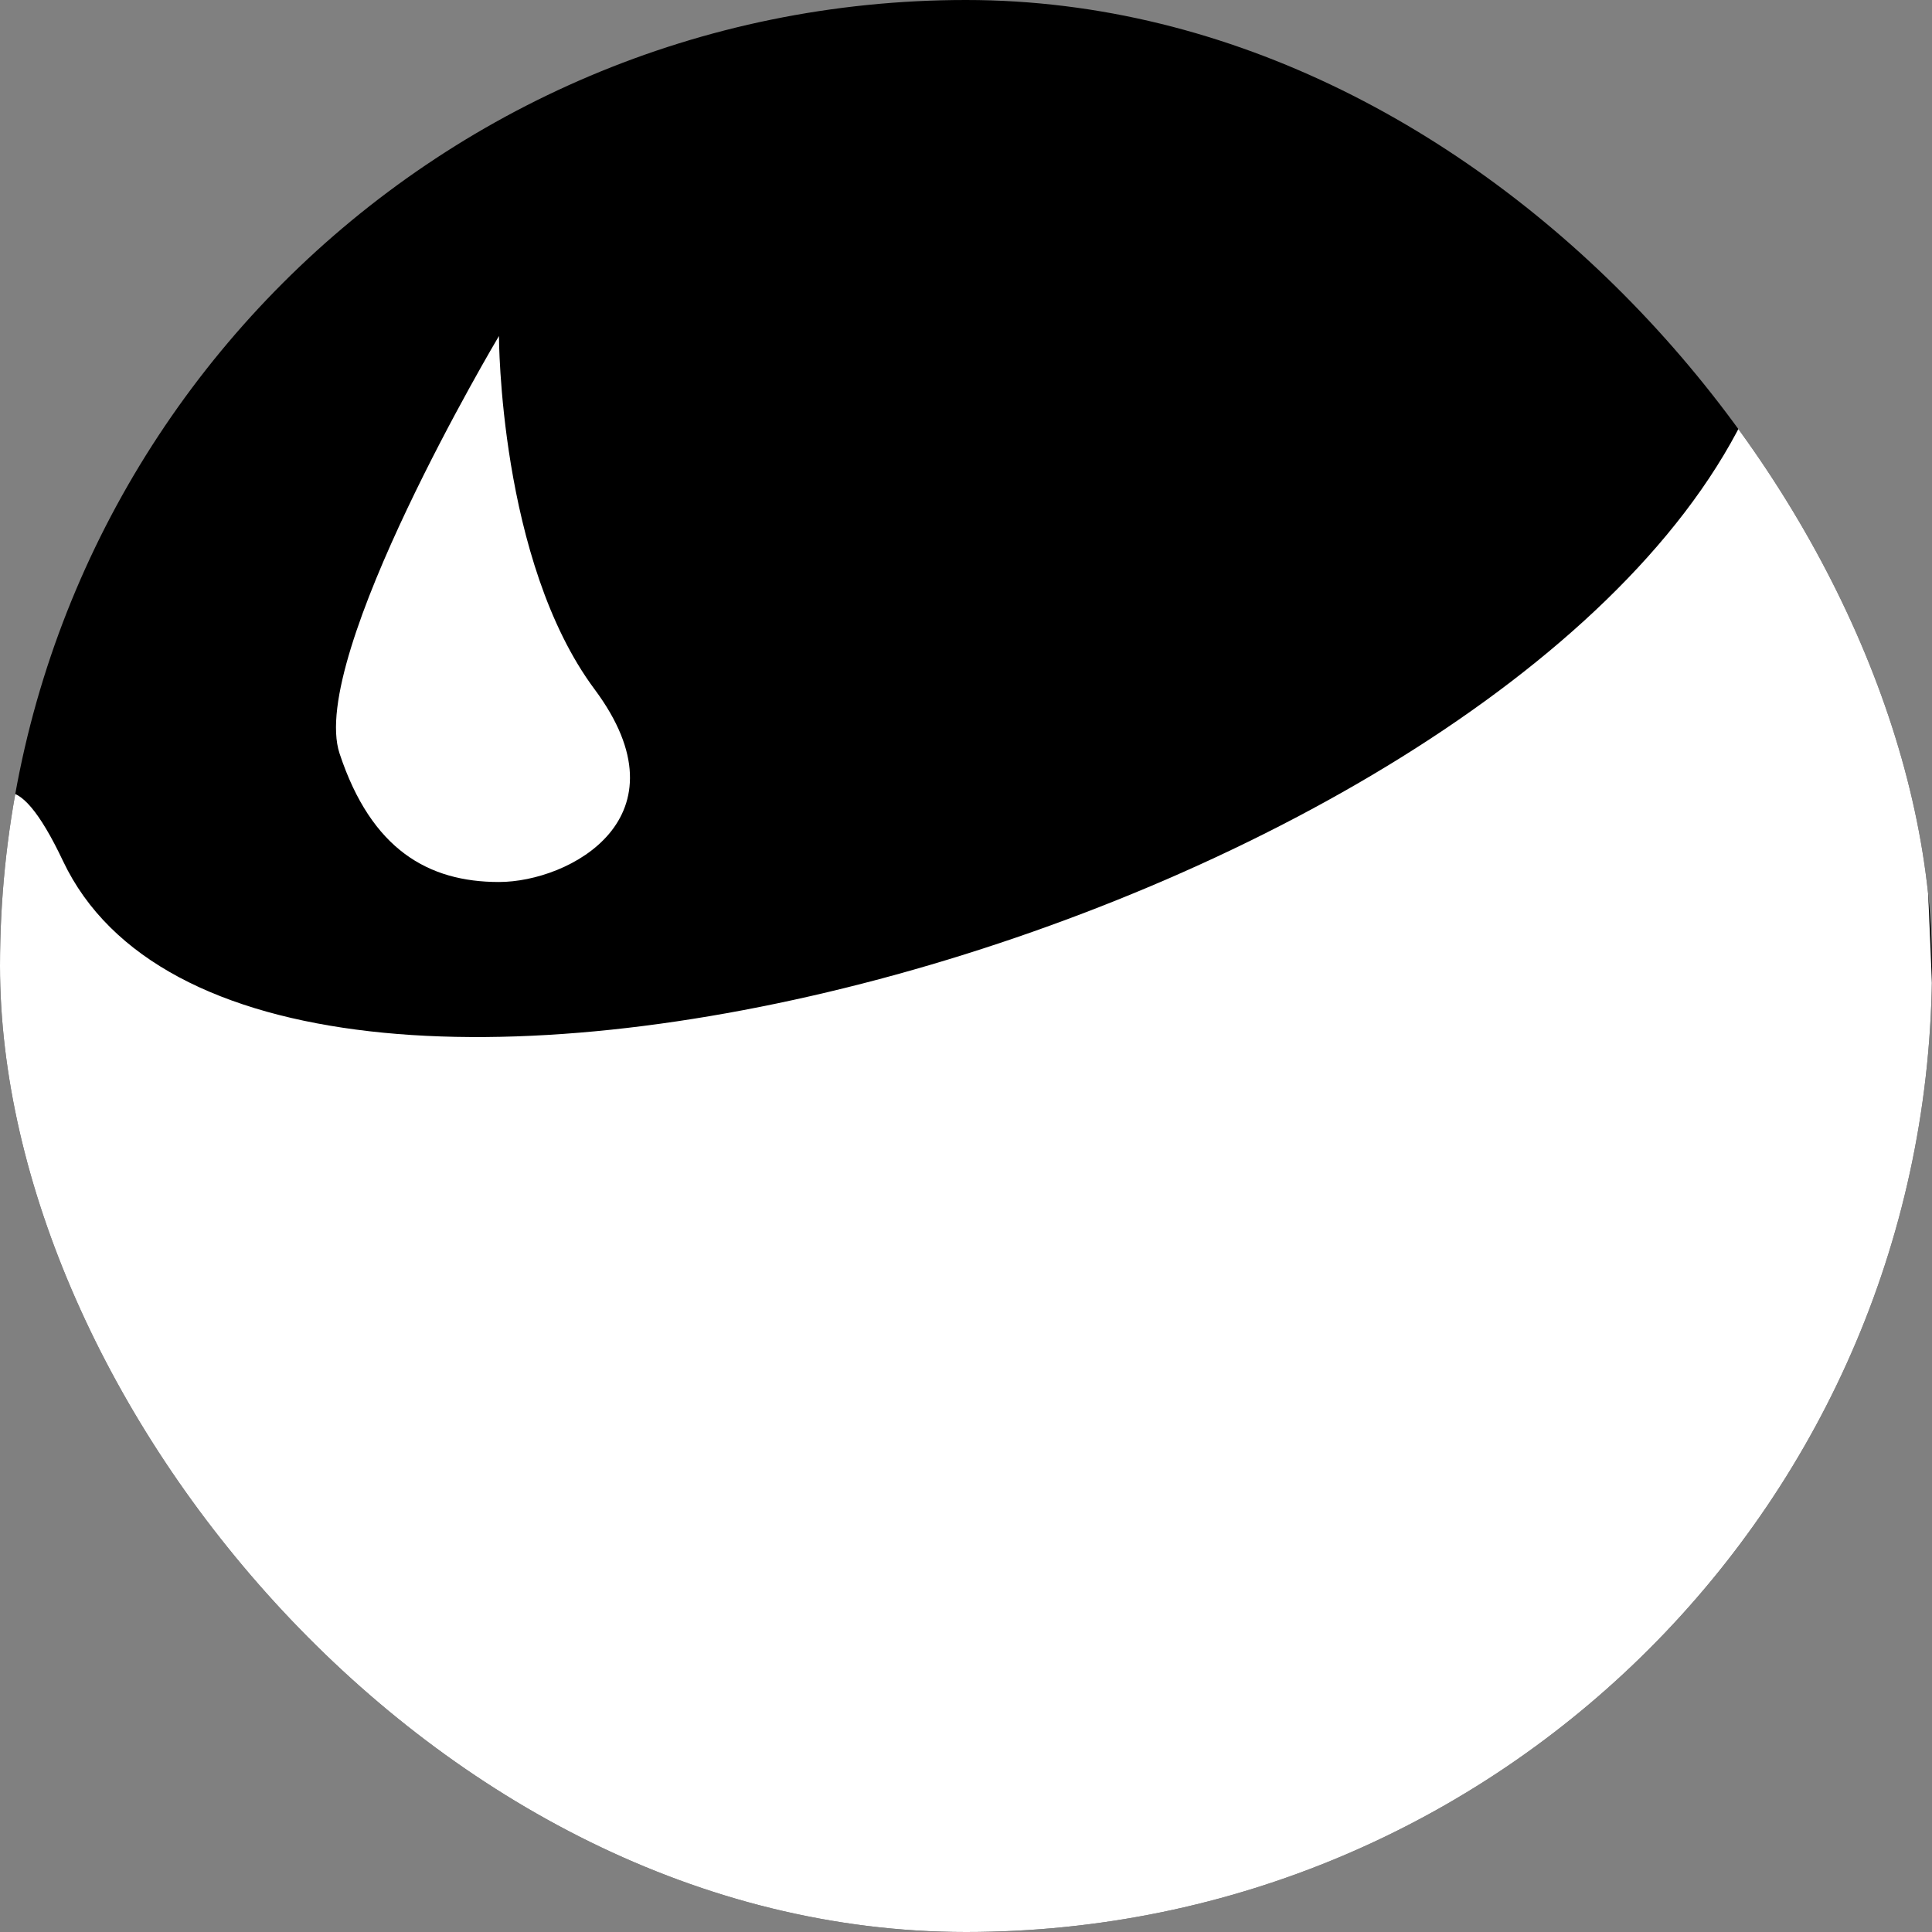 <svg width="46" height="46" viewBox="0 0 46 46" fill="none" xmlns="http://www.w3.org/2000/svg">
<rect x="0" y="0" width="46" height="46" fill="#808080" stroke="none"/>
<g clip-path="url(#clip0_24_242)">
<g clip-path="url(#clip1_24_242)">
<rect x="-1" width="48" height="46" fill="#00000000"/>
<path d="M1.5 20.5C6 30 35.5 22 41.5 10C47.5 -2 46 46 46 46H9.11951e-06C9.11951e-06 46 -3 11 1.5 20.5Z" fill="white"/>
<path d="M14.157 16.412C16.434 19.471 13.557 21 11.88 21C10.204 21 8.844 20.235 8.085 17.941C7.326 15.647 11.88 8 11.88 8C11.88 8 11.88 13.353 14.157 16.412Z" fill="white"/>
</g>
</g>
<defs>
<clipPath id="clip0_24_242">
<rect width="46" height="46" fill="white"/>
</clipPath>
<clipPath id="clip1_24_242">
<rect width="46" height="46" rx="23" fill="white"/>
</clipPath>
</defs>
</svg>
